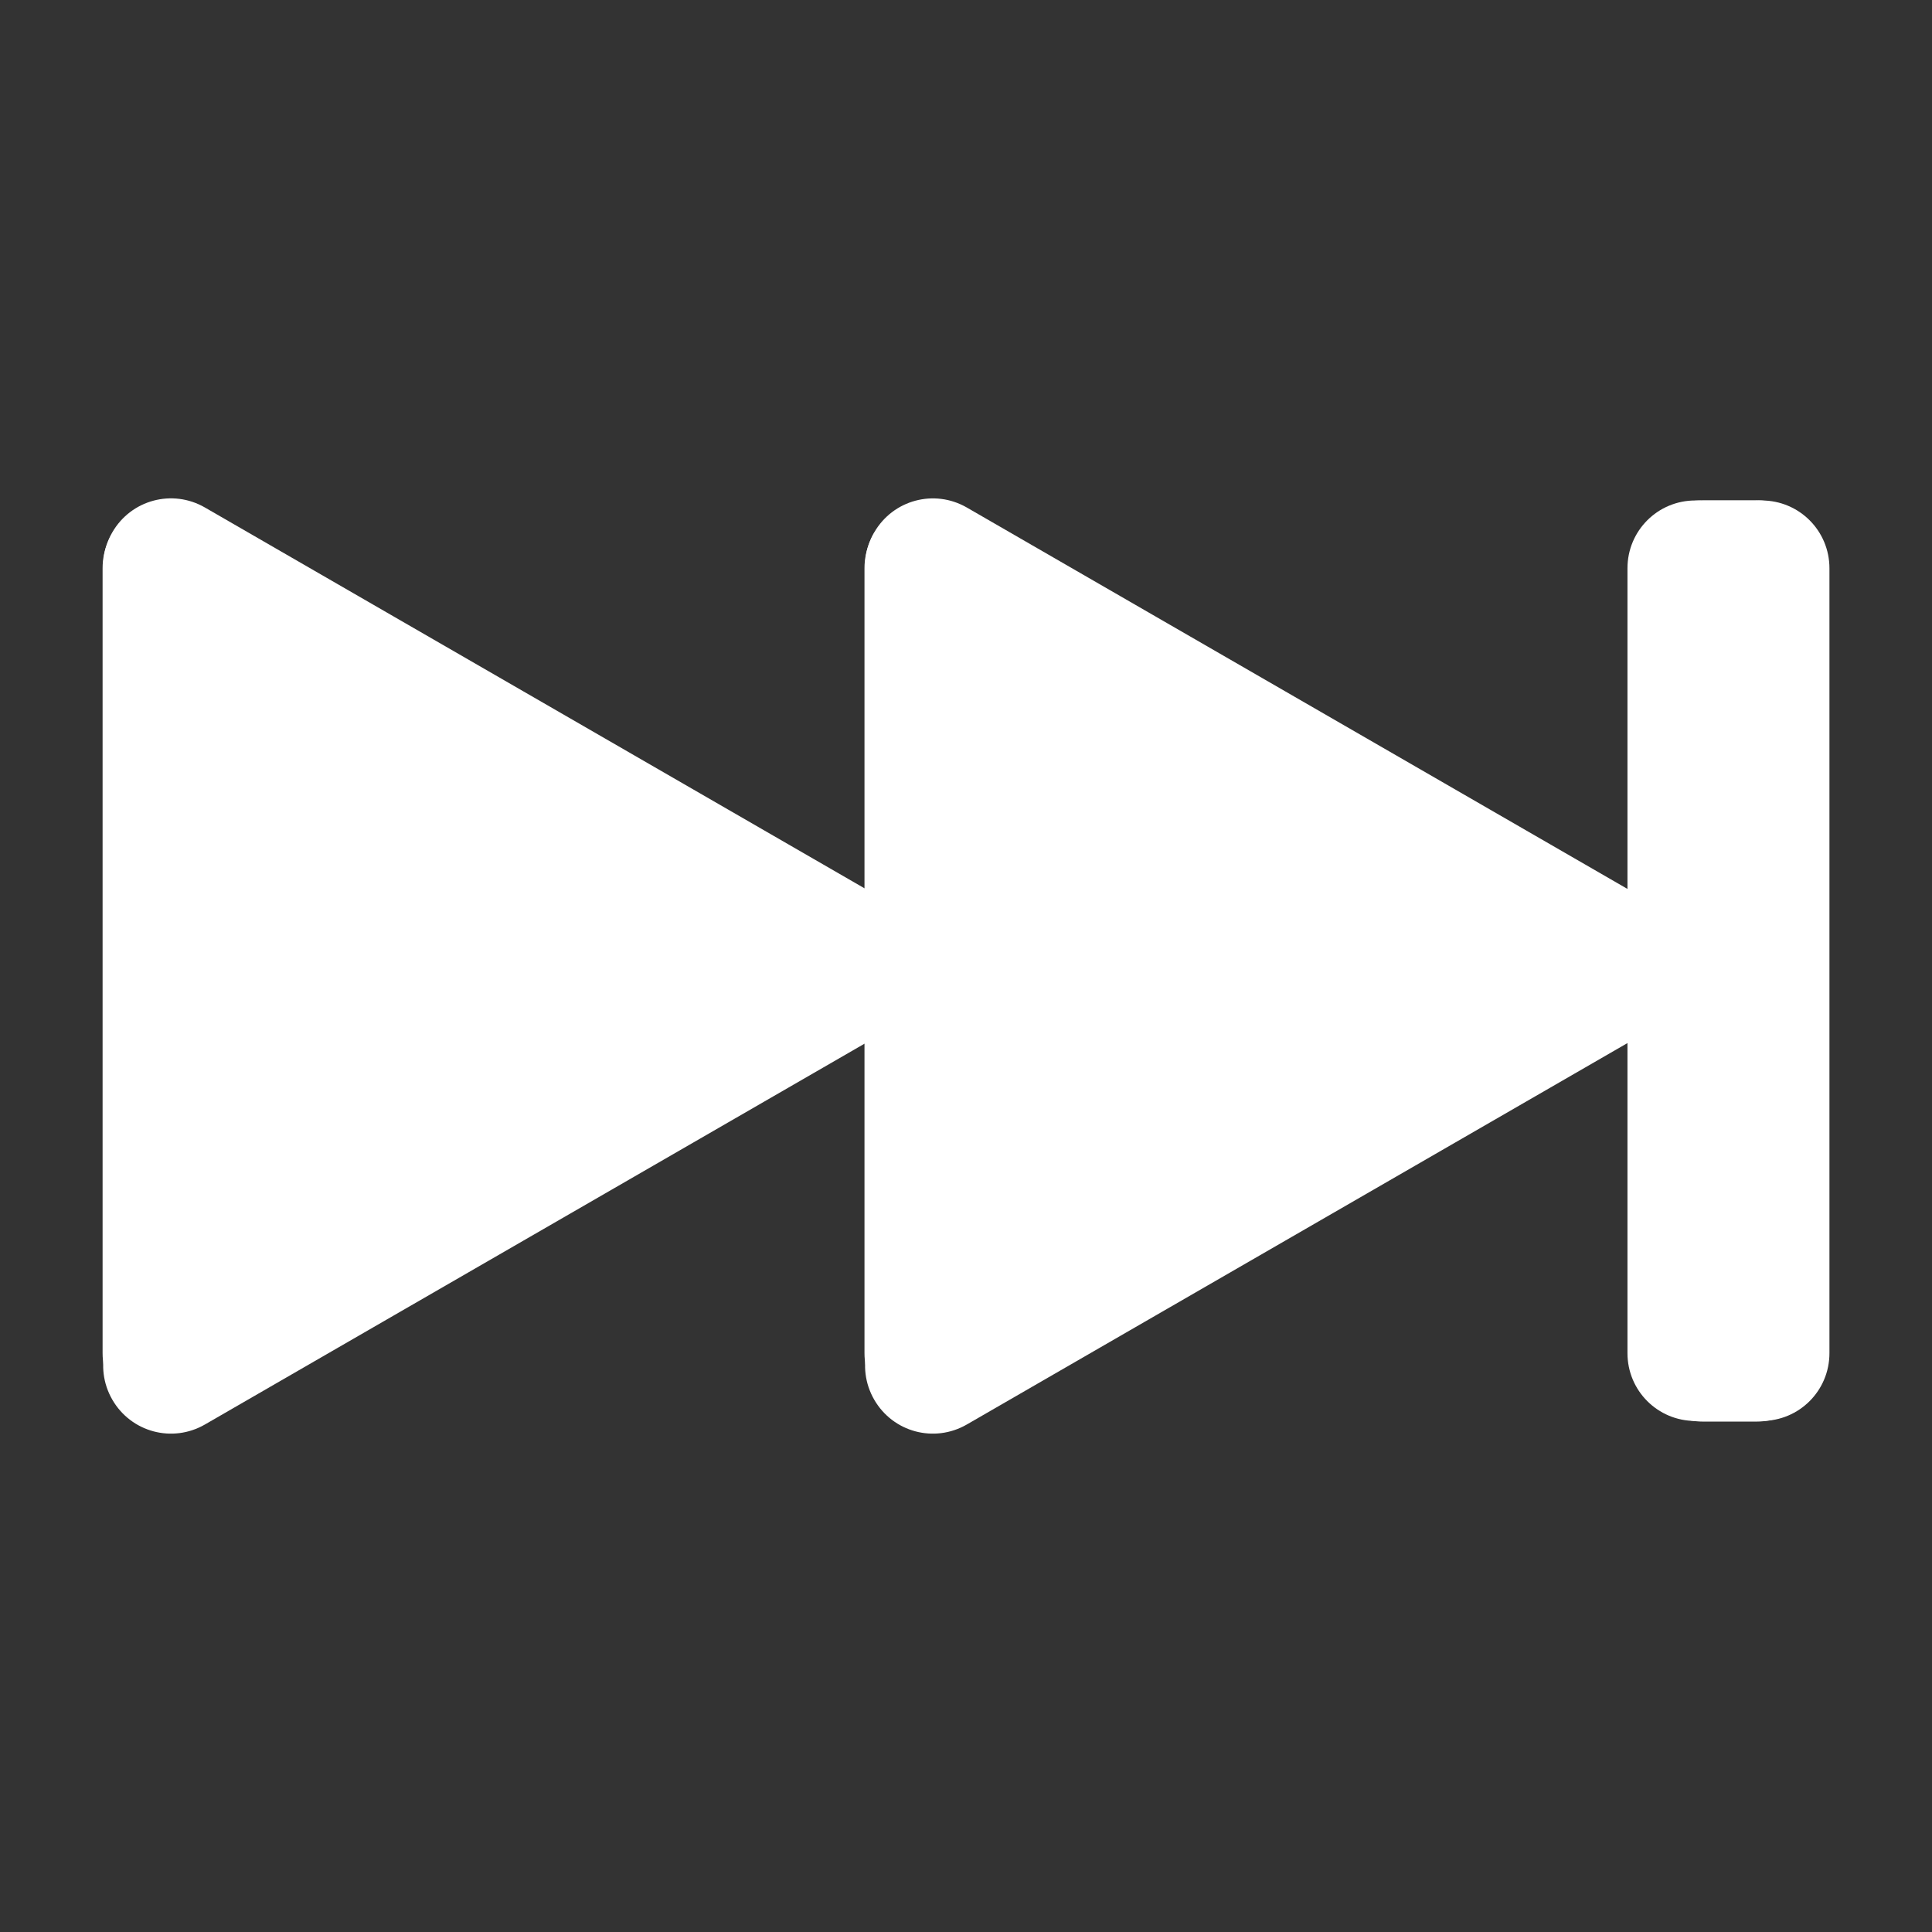<?xml version="1.0" encoding="UTF-8" standalone="no"?>
<!-- Created with Inkscape (http://www.inkscape.org/) -->
<svg
   xmlns:dc="http://purl.org/dc/elements/1.1/"
   xmlns:cc="http://creativecommons.org/ns#"
   xmlns:rdf="http://www.w3.org/1999/02/22-rdf-syntax-ns#"
   xmlns:svg="http://www.w3.org/2000/svg"
   xmlns="http://www.w3.org/2000/svg"
   xmlns:sodipodi="http://sodipodi.sourceforge.net/DTD/sodipodi-0.dtd"
   xmlns:inkscape="http://www.inkscape.org/namespaces/inkscape"
   width="48"
   height="48"
   id="svg2"
   sodipodi:version="0.32"
   inkscape:version="0.46+devel r20711"
   sodipodi:docname="media-skip-forward.svg"
   inkscape:output_extension="org.inkscape.output.svg.inkscape"
   inkscape:export-filename="/home/hbons/Desktop/Intel/svn/moblin-ui-docs/in progress/draft visual UI/icons/icons.png"
   inkscape:export-xdpi="60.476192"
   inkscape:export-ydpi="60.476192"
   version="1.0">
  <rect width="100%" height="100%" fill="#333333" stroke="none"/>
  <sodipodi:namedview
     id="base"
     pagecolor="#ffffff"
     bordercolor="#dcdcdc"
     borderopacity="1"
     gridtolerance="10000"
     guidetolerance="10"
     objecttolerance="10"
     inkscape:pageopacity="0"
     inkscape:pageshadow="2"
     inkscape:zoom="1"
     inkscape:cx="35.701244"
     inkscape:cy="25.18828"
     inkscape:document-units="px"
     inkscape:current-layer="layer1"
     showgrid="false"
     inkscape:window-width="1278"
     inkscape:window-height="750"
     inkscape:window-x="0"
     inkscape:window-y="0"
     inkscape:snap-intersection-line-segments="false"
     inkscape:snap-bbox="true"
     inkscape:snap-nodes="false"
     inkscape:bbox-paths="true"
     inkscape:showpageshadow="false"
     showguides="false"
     inkscape:guide-bbox="true"
     inkscape:bbox-nodes="true"
     inkscape:snap-global="false">
    <inkscape:grid
       enabled="true"
       visible="true"
       id="grid4079"
       type="xygrid"
       empspacing="5" />
    <sodipodi:guide
       id="guide7317"
       position="566.053,854.147"
       orientation="1,0" />
  </sodipodi:namedview>
  <defs
     id="defs4">
    <inkscape:perspective
       sodipodi:type="inkscape:persp3d"
       inkscape:vp_x="0 : 24 : 1"
       inkscape:vp_y="0 : 1000 : 0"
       inkscape:vp_z="48 : 24 : 1"
       inkscape:persp3d-origin="24 : 16 : 1"
       id="perspective13" />
    <inkscape:perspective
       id="perspective5528"
       inkscape:persp3d-origin="0.5 : 0.33333333 : 1"
       inkscape:vp_z="1 : 0.5 : 1"
       inkscape:vp_y="0 : 1000 : 0"
       inkscape:vp_x="0 : 0.5 : 1"
       sodipodi:type="inkscape:persp3d" />
    <inkscape:perspective
       sodipodi:type="inkscape:persp3d"
       inkscape:vp_x="0 : 0.5 : 1"
       inkscape:vp_y="0 : 1000 : 0"
       inkscape:vp_z="1 : 0.5 : 1"
       inkscape:persp3d-origin="0.5 : 0.33333333 : 1"
       id="perspective5661-5" />
    <inkscape:perspective
       sodipodi:type="inkscape:persp3d"
       inkscape:vp_x="0 : 0.5 : 1"
       inkscape:vp_y="0 : 1000 : 0"
       inkscape:vp_z="1 : 0.5 : 1"
       inkscape:persp3d-origin="0.5 : 0.33333333 : 1"
       id="perspective5661" />
    <inkscape:perspective
       sodipodi:type="inkscape:persp3d"
       inkscape:vp_x="0 : 24 : 1"
       inkscape:vp_y="0 : 1000 : 0"
       inkscape:vp_z="48 : 24 : 1"
       inkscape:persp3d-origin="24 : 16 : 1"
       id="perspective18-6" />
    <inkscape:perspective
       sodipodi:type="inkscape:persp3d"
       inkscape:vp_x="0 : 0.5 : 1"
       inkscape:vp_y="0 : 1000 : 0"
       inkscape:vp_z="1 : 0.5 : 1"
       inkscape:persp3d-origin="0.5 : 0.33333333 : 1"
       id="perspective5592" />
    <inkscape:perspective
       sodipodi:type="inkscape:persp3d"
       inkscape:vp_x="0 : 0.5 : 1"
       inkscape:vp_y="0 : 1000 : 0"
       inkscape:vp_z="1 : 0.5 : 1"
       inkscape:persp3d-origin="0.5 : 0.33333333 : 1"
       id="perspective5534" />
    <inkscape:perspective
       id="perspective18"
       inkscape:persp3d-origin="24 : 16 : 1"
       inkscape:vp_z="48 : 24 : 1"
       inkscape:vp_y="0 : 1000 : 0"
       inkscape:vp_x="0 : 24 : 1"
       sodipodi:type="inkscape:persp3d" />
    <inkscape:perspective
       id="perspective3719"
       inkscape:persp3d-origin="0.5 : 0.33333333 : 1"
       inkscape:vp_z="1 : 0.5 : 1"
       inkscape:vp_y="0 : 1000 : 0"
       inkscape:vp_x="0 : 0.5 : 1"
       sodipodi:type="inkscape:persp3d" />
  </defs>
  <g
     style="display:inline"
     id="layer1"
     inkscape:groupmode="layer"
     inkscape:label="Layer 1">
    <g
       style="display:inline"
       id="g3676"
       transform="matrix(-1,0,0,1,47.613,7.3511611e-7)">
      <path
         sodipodi:nodetypes="cccsccc"
         style="fill:#ffffff;fill-opacity:1;stroke:none;display:inline"
         d="m 43.379,12.434 c 0.934,0 1.685,0.752 1.685,1.685 l 1e-5,19.499 c -1e-5,0.934 -0.752,1.685 -1.685,1.685 -0.934,0 -1.685,-0.752 -1.685,-1.685 l -1e-5,-19.499 c 0,-0.934 0.752,-1.685 1.685,-1.685 z"
         id="path5541" />
      <path
         id="path6322"
         d="m 44.823,13.226 c 0.467,0.809 0.192,1.835 -0.617,2.302 l -17.161,9.908 c -0.809,0.467 -1.835,0.192 -2.302,-0.617 -0.467,-0.809 -0.192,-1.835 0.617,-2.302 l 17.161,-9.908 c 0.809,-0.467 1.835,-0.192 2.302,0.617 z"
         style="fill:#ffffff;fill-opacity:1;stroke:none;display:inline"
         sodipodi:nodetypes="cccsccc" />
      <path
         sodipodi:nodetypes="cccsccc"
         style="fill:#ffffff;fill-opacity:1;stroke:none;display:inline"
         d="M 44.823,34.774 C 45.289,33.965 45.014,32.938 44.206,32.471 L 27.045,22.564 c -0.809,-0.467 -1.835,-0.192 -2.302,0.617 -0.467,0.809 -0.192,1.835 0.617,2.302 l 17.161,9.908 c 0.809,0.467 1.835,0.192 2.302,-0.617 z"
         id="path6324" />
      <path
         id="path5531"
         d="m 24.45,12.434 c 0.934,0 1.685,0.752 1.685,1.685 l 10e-6,19.499 c -10e-6,0.934 -0.752,1.685 -1.685,1.685 -0.934,0 -1.685,-0.752 -1.685,-1.685 l -10e-6,-19.499 c 0,-0.934 0.752,-1.685 1.685,-1.685 z"
         style="fill:#ffffff;fill-opacity:1;stroke:none;display:inline"
         sodipodi:nodetypes="cccsccc" />
      <path
         sodipodi:nodetypes="cccsccc"
         style="fill:#ffffff;fill-opacity:1;stroke:none;display:inline"
         d="m 25.894,13.226 c 0.467,0.809 0.192,1.835 -0.617,2.302 L 8.116,25.436 c -0.809,0.467 -1.835,0.192 -2.302,-0.617 -0.467,-0.809 -0.192,-1.835 0.617,-2.302 L 23.591,12.61 c 0.809,-0.467 1.835,-0.192 2.302,0.617 z"
         id="path5533" />
      <path
         id="path5535"
         d="M 25.894,34.774 C 26.36,33.965 26.085,32.938 25.277,32.471 L 8.116,22.564 c -0.809,-0.467 -1.835,-0.192 -2.302,0.617 -0.467,0.809 -0.192,1.835 0.617,2.302 l 17.161,9.908 c 0.809,0.467 1.835,0.192 2.302,-0.617 z"
         style="fill:#ffffff;fill-opacity:1;stroke:none;display:inline"
         sodipodi:nodetypes="cccsccc" />
      <path
         sodipodi:nodetypes="cccc"
         id="rect2854"
         d="M 9.038,24.241 24.46,15.212 24.575,32.895 9.038,24.241 z"
         style="fill:#ffffff;fill-opacity:1;stroke:none" />
      <path
         style="fill:#ffffff;fill-opacity:1;stroke:none"
         d="m 27.779,24.241 15.422,-9.03 0.115,17.683 -15.537,-8.654 z"
         id="path3629"
         sodipodi:nodetypes="cccc" />
      <path
         sodipodi:nodetypes="cccsccc"
         style="fill:#ffffff;fill-opacity:1;stroke:none;display:inline"
         d="m 3.846,12.434 c 0.934,0 1.685,0.752 1.685,1.685 l 1e-5,19.499 c -1e-5,0.934 -0.752,1.685 -1.685,1.685 -0.934,0 -1.685,-0.752 -1.685,-1.685 l -1e-5,-19.499 c 0,-0.934 0.752,-1.685 1.685,-1.685 z"
         id="path2864" />
      <path
         id="path3649"
         d="m 5.494,12.434 c 0.934,0 1.685,0.752 1.685,1.685 l 10e-6,19.499 c -10e-6,0.934 -0.752,1.685 -1.685,1.685 -0.934,0 -1.685,-0.752 -1.685,-1.685 l -1e-5,-19.499 c 0,-0.934 0.752,-1.685 1.685,-1.685 z"
         style="fill:#ffffff;fill-opacity:1;stroke:none;display:inline"
         sodipodi:nodetypes="cccsccc" />
      <path
         sodipodi:nodetypes="cccsccc"
         style="fill:#ffffff;fill-opacity:1;stroke:none;display:inline"
         d="m 2.292,14.114 c 0,-0.934 0.752,-1.685 1.685,-1.685 l 1.325,-1e-5 c 0.934,1e-5 1.685,0.752 1.685,1.685 0,0.934 -0.752,1.685 -1.685,1.685 l -1.325,10e-6 c -0.934,0 -1.685,-0.752 -1.685,-1.685 z"
         id="path3651" />
      <path
         id="path3653"
         d="m 2.292,33.634 c 0,-0.934 0.752,-1.685 1.685,-1.685 l 1.325,-10e-6 c 0.934,10e-6 1.685,0.752 1.685,1.685 0,0.934 -0.752,1.685 -1.685,1.685 l -1.325,1e-5 c -0.934,0 -1.685,-0.752 -1.685,-1.685 z"
         style="fill:#ffffff;fill-opacity:1;stroke:none;display:inline"
         sodipodi:nodetypes="cccsccc" />
    </g>
  </g>
</svg>
